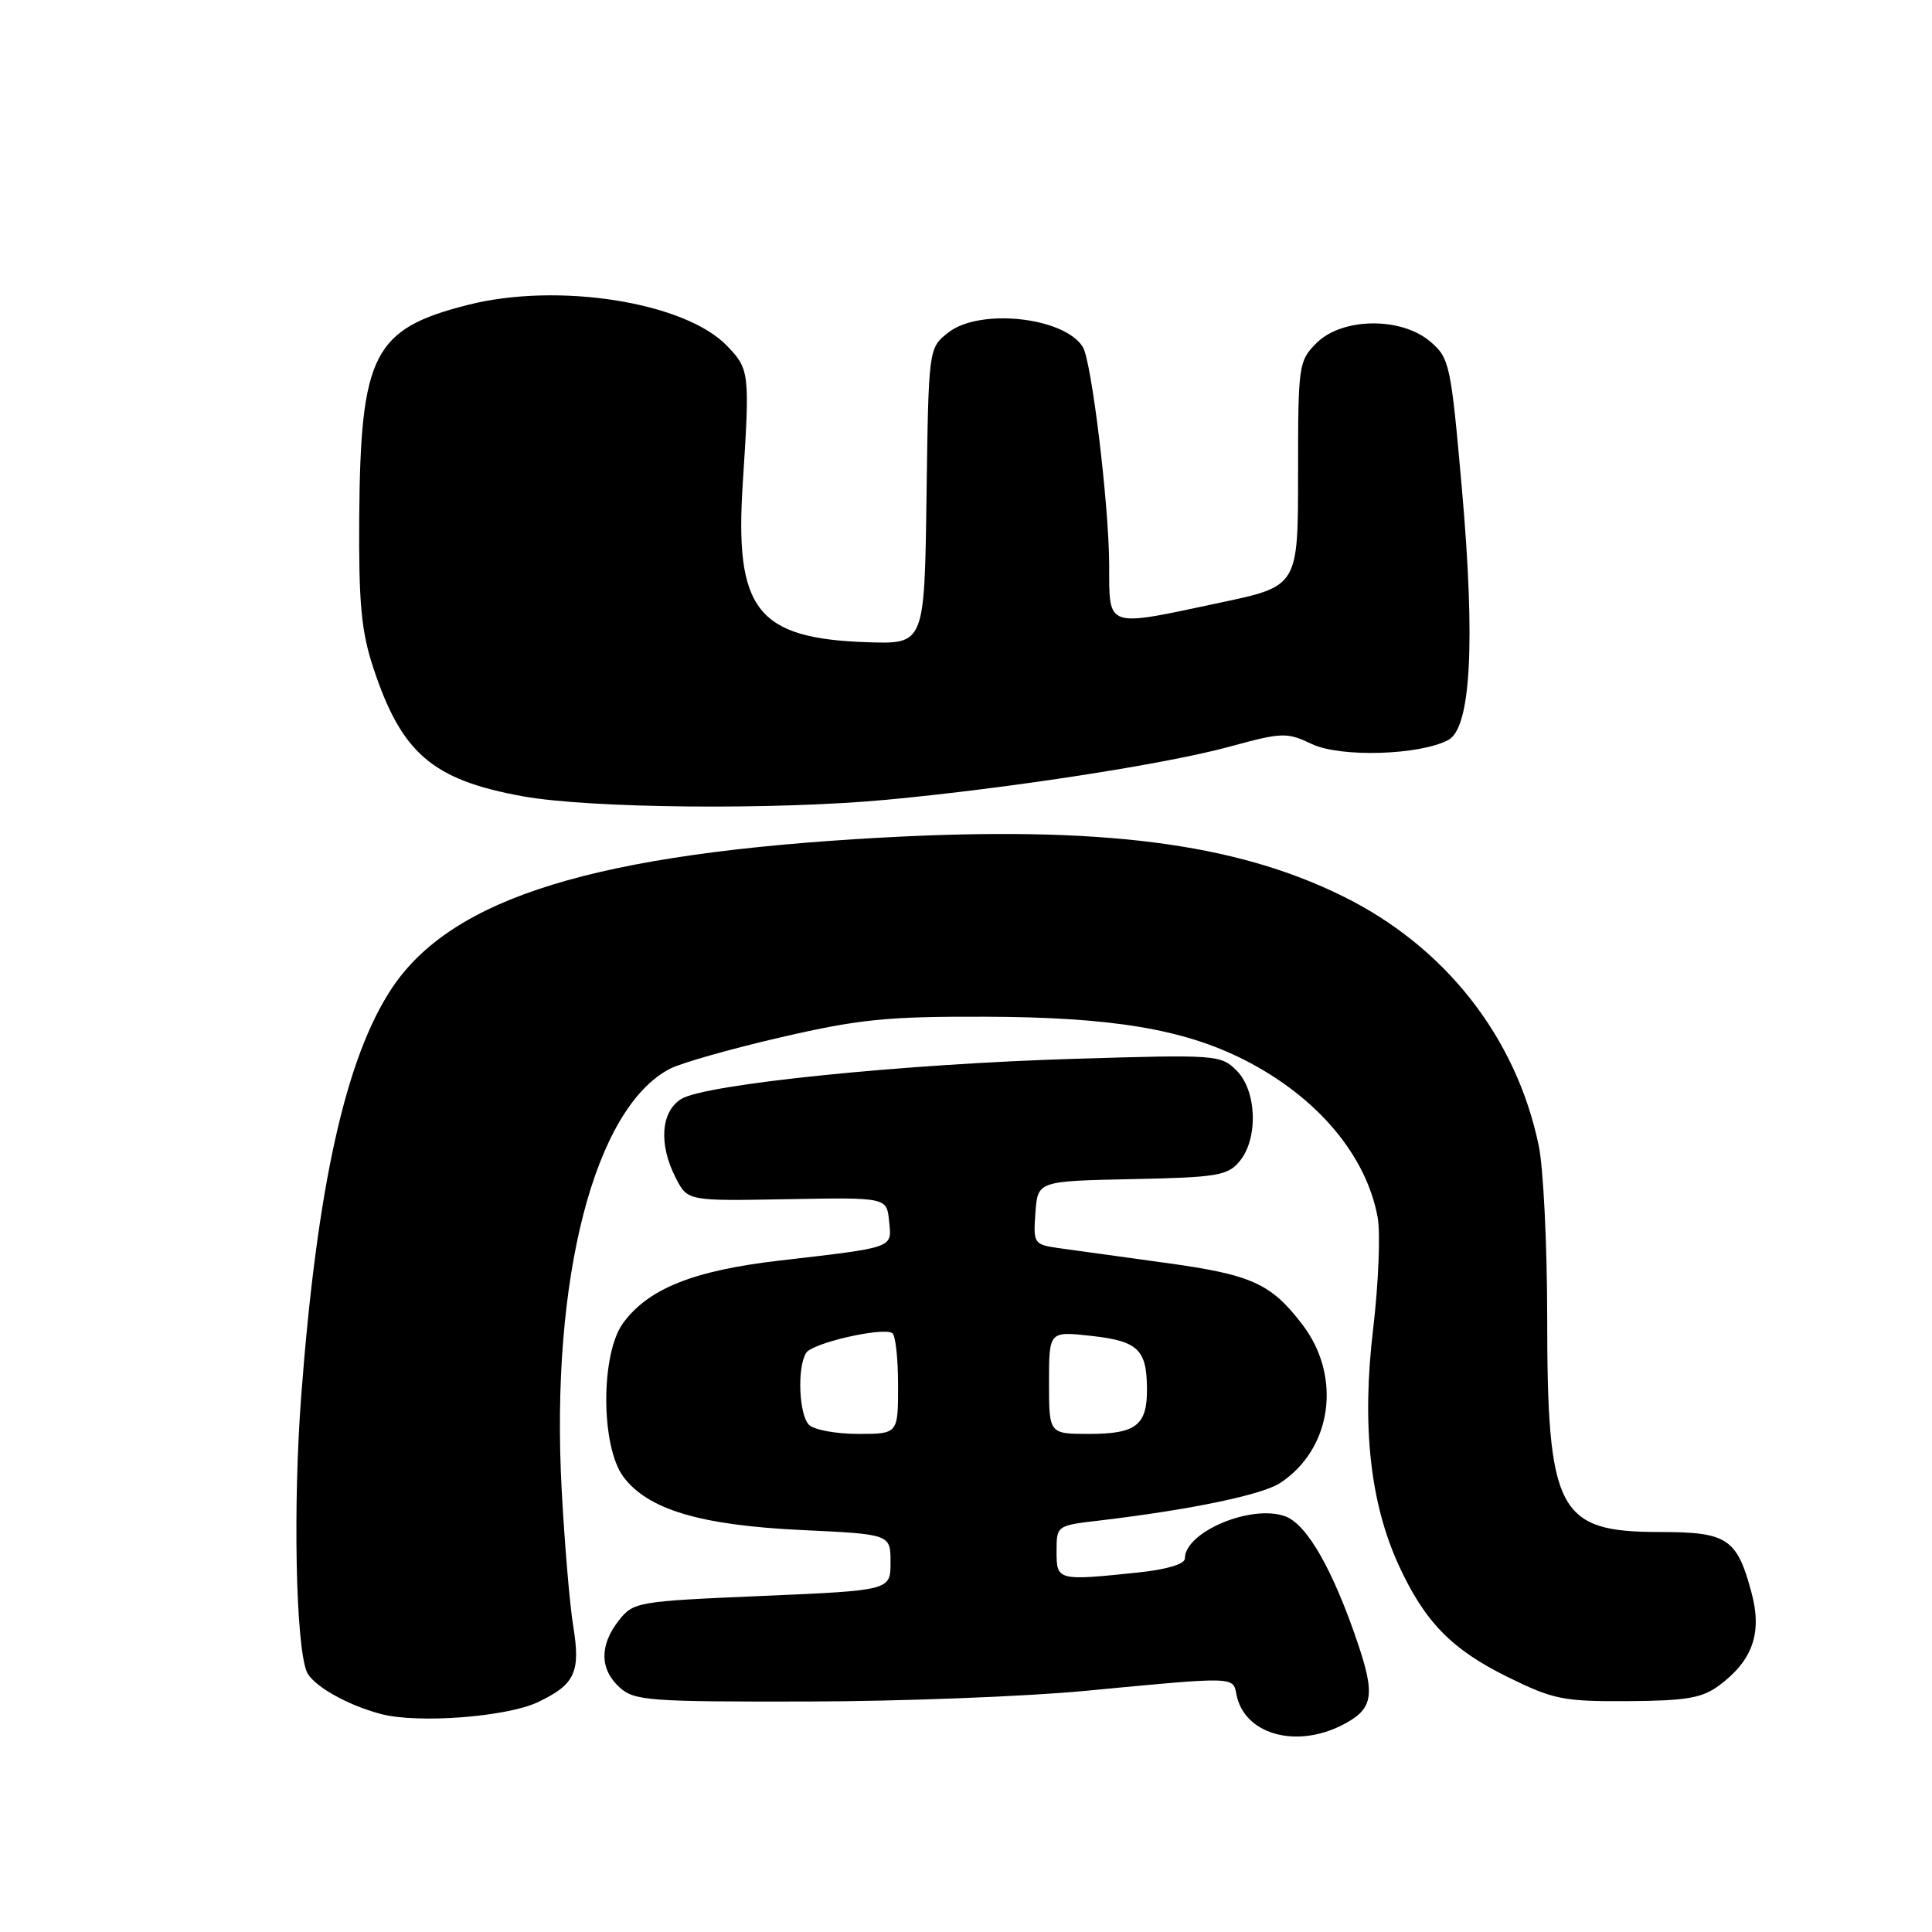 <?xml version="1.0" encoding="UTF-8" standalone="no"?>
<!DOCTYPE svg PUBLIC "-//W3C//DTD SVG 1.1//EN" "http://www.w3.org/Graphics/SVG/1.1/DTD/svg11.dtd" >
<svg xmlns="http://www.w3.org/2000/svg" xmlns:xlink="http://www.w3.org/1999/xlink" version="1.1" viewBox="0 0 256 256">
 <g >
 <path fill="currentColor"
d=" M 177.93 228.54 C 181.93 226.47 182.26 224.71 179.93 217.78 C 176.66 208.09 173.22 202.03 170.35 200.94 C 165.90 199.25 157.00 202.96 157.00 206.51 C 157.00 207.25 154.62 207.96 150.85 208.36 C 140.11 209.48 140.00 209.45 140.00 205.57 C 140.00 202.14 140.00 202.14 145.75 201.47 C 157.72 200.05 167.23 198.08 169.62 196.51 C 176.49 192.01 177.85 182.42 172.58 175.52 C 168.39 170.03 165.84 168.89 154.25 167.31 C 148.34 166.50 142.01 165.63 140.20 165.37 C 137.00 164.90 136.90 164.76 137.20 160.69 C 137.50 156.50 137.50 156.50 150.00 156.24 C 161.30 156.01 162.67 155.78 164.25 153.88 C 166.75 150.88 166.54 144.54 163.86 141.86 C 161.77 139.77 161.19 139.73 142.61 140.29 C 119.70 140.97 93.39 143.66 90.25 145.63 C 87.55 147.33 87.26 151.67 89.56 156.12 C 91.12 159.14 91.12 159.14 104.31 158.90 C 117.50 158.66 117.50 158.66 117.81 161.80 C 118.17 165.43 118.70 165.24 103.23 167.04 C 91.87 168.36 85.89 170.76 82.56 175.32 C 79.57 179.42 79.60 191.65 82.60 195.68 C 85.85 200.03 92.78 202.10 106.25 202.74 C 118.00 203.29 118.00 203.29 118.00 207.02 C 118.00 210.74 118.00 210.74 100.99 211.47 C 84.38 212.18 83.94 212.26 81.99 214.73 C 79.42 218.01 79.46 221.20 82.11 223.60 C 84.05 225.35 85.96 225.50 106.86 225.46 C 119.31 225.44 136.03 224.80 144.00 224.03 C 163.69 222.15 163.38 222.15 163.83 224.50 C 164.83 229.79 171.70 231.76 177.93 228.54 Z  M 71.28 225.54 C 76.19 223.21 76.95 221.57 75.96 215.50 C 75.50 212.75 74.82 204.65 74.43 197.50 C 72.91 169.49 78.75 146.80 88.80 141.60 C 90.29 140.84 96.90 138.96 103.50 137.44 C 113.85 135.05 117.56 134.68 130.50 134.72 C 147.29 134.77 156.80 136.35 164.84 140.42 C 174.48 145.30 181.04 153.04 182.55 161.32 C 182.93 163.42 182.66 170.06 181.95 176.08 C 180.42 188.87 181.54 199.15 185.36 207.45 C 188.79 214.90 192.35 218.55 199.75 222.20 C 205.84 225.20 207.14 225.46 215.72 225.41 C 223.45 225.36 225.52 225.01 227.78 223.34 C 232.24 220.03 233.52 216.39 232.09 211.06 C 230.17 203.85 228.89 203.00 219.98 203.00 C 206.39 203.00 205.01 200.36 205.01 174.30 C 205.00 164.84 204.50 154.71 203.89 151.80 C 200.90 137.42 191.49 125.44 177.94 118.76 C 163.59 111.67 145.72 109.40 116.75 110.99 C 78.91 113.08 59.93 118.92 51.92 130.95 C 45.80 140.16 42.00 157.25 39.91 185.00 C 38.82 199.42 39.18 217.70 40.62 221.45 C 41.32 223.27 45.95 225.93 50.50 227.12 C 55.37 228.40 67.13 227.51 71.28 225.54 Z  M 117.50 105.97 C 133.81 104.44 154.50 101.24 162.91 98.94 C 169.92 97.03 170.50 97.01 173.83 98.59 C 177.62 100.39 188.12 100.07 191.91 98.05 C 194.90 96.45 195.51 85.17 193.71 64.78 C 192.25 48.26 192.08 47.46 189.54 45.28 C 185.69 41.97 177.85 42.06 174.45 45.45 C 172.07 47.84 172.00 48.32 172.00 62.79 C 172.00 77.67 172.00 77.67 161.75 79.84 C 146.30 83.12 147.01 83.37 146.97 74.75 C 146.93 66.79 144.64 47.84 143.48 45.98 C 141.03 42.01 129.80 40.80 125.66 44.06 C 123.04 46.11 123.04 46.11 122.77 65.72 C 122.50 85.34 122.50 85.34 115.00 85.10 C 100.31 84.62 97.33 80.84 98.42 64.07 C 99.37 49.39 99.32 48.94 96.35 45.84 C 90.78 40.03 73.96 37.36 62.00 40.40 C 49.48 43.57 47.77 46.92 47.60 68.50 C 47.52 79.81 47.87 83.63 49.42 88.35 C 53.17 99.80 57.25 103.33 69.26 105.51 C 78.15 107.12 102.69 107.35 117.50 105.97 Z  M 107.20 188.80 C 105.86 187.46 105.61 181.17 106.82 179.26 C 107.65 177.95 116.92 175.83 118.23 176.64 C 118.66 176.90 119.00 180.02 119.00 183.56 C 119.00 190.00 119.00 190.00 113.70 190.00 C 110.78 190.00 107.86 189.46 107.20 188.80 Z  M 139.00 183.20 C 139.00 176.39 139.00 176.39 144.57 177.01 C 150.79 177.69 151.96 178.81 151.98 184.05 C 152.01 188.86 150.53 190.00 144.30 190.00 C 139.00 190.00 139.00 190.00 139.00 183.20 Z "/>
</g>
</svg>
